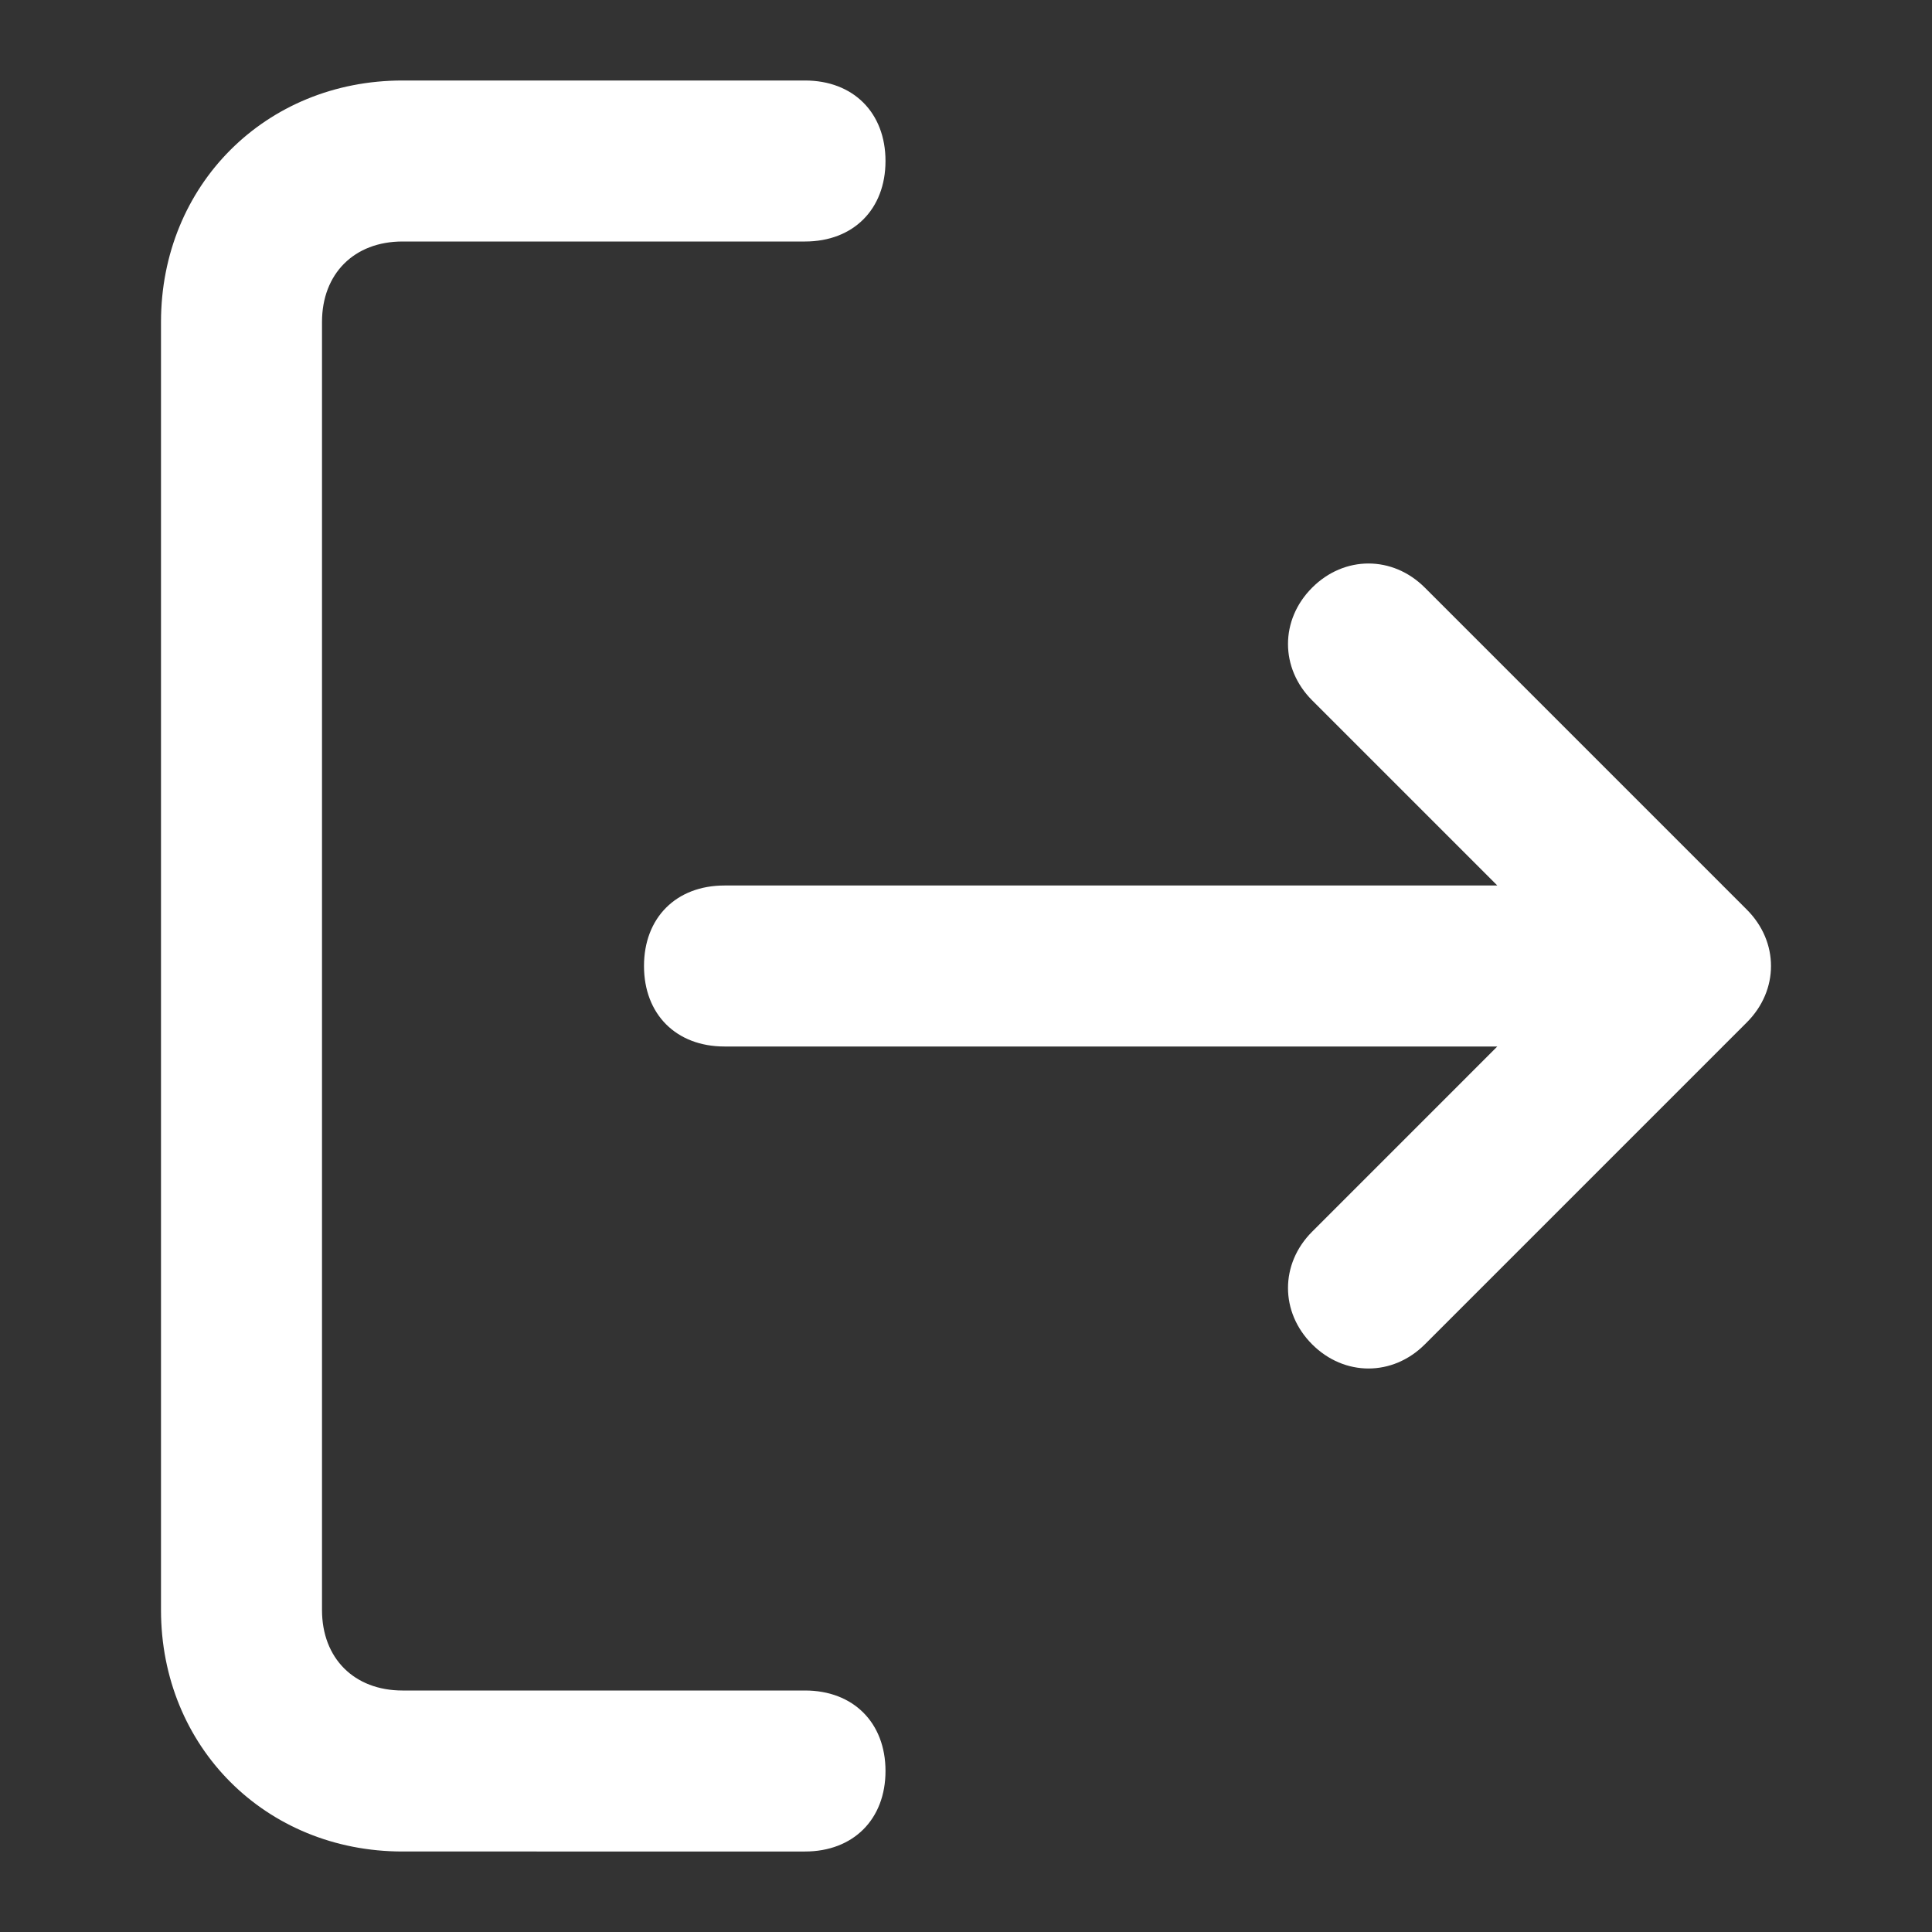 <?xml version="1.0" encoding="utf-8"?>
<!-- Generator: Adobe Illustrator 21.0.0, SVG Export Plug-In . SVG Version: 6.00 Build 0)  -->
<svg version="1.1" id="Layer_1" xmlns="http://www.w3.org/2000/svg" xmlns:xlink="http://www.w3.org/1999/xlink" x="0px" y="0px"
	 viewBox="0 0 24 24" style="enable-background:new 0 0 24 24;" xml:space="preserve">
<rect x="0" y="0" width="24" height="24" fill="#333333" stroke="none"/>
<style type="text/css">
	.st0{fill:#FFFFFF;}
</style>
<g>
	<path id="b_1_" class="st0" d="M18.6,13H9c-0.6,0-1-0.4-1-1s0.4-1,1-1h9.6l-2.3-2.3c-0.4-0.4-0.4-1,0-1.4c0.4-0.4,1-0.4,1.4,0
		c0,0,0,0,0,0l4,4c0.4,0.4,0.4,1,0,1.4l-4,4c-0.4,0.4-1,0.4-1.4,0c-0.4-0.4-0.4-1,0-1.4L18.6,13z M10,21c0.6,0,1,0.4,1,1s-0.4,1-1,1
		H5c-1.7,0-3-1.3-3-3V4c0-1.7,1.3-3,3-3h5c0.6,0,1,0.4,1,1s-0.4,1-1,1H5C4.4,3,4,3.4,4,4v16c0,0.6,0.4,1,1,1H10z"/>
</g>
</svg>

